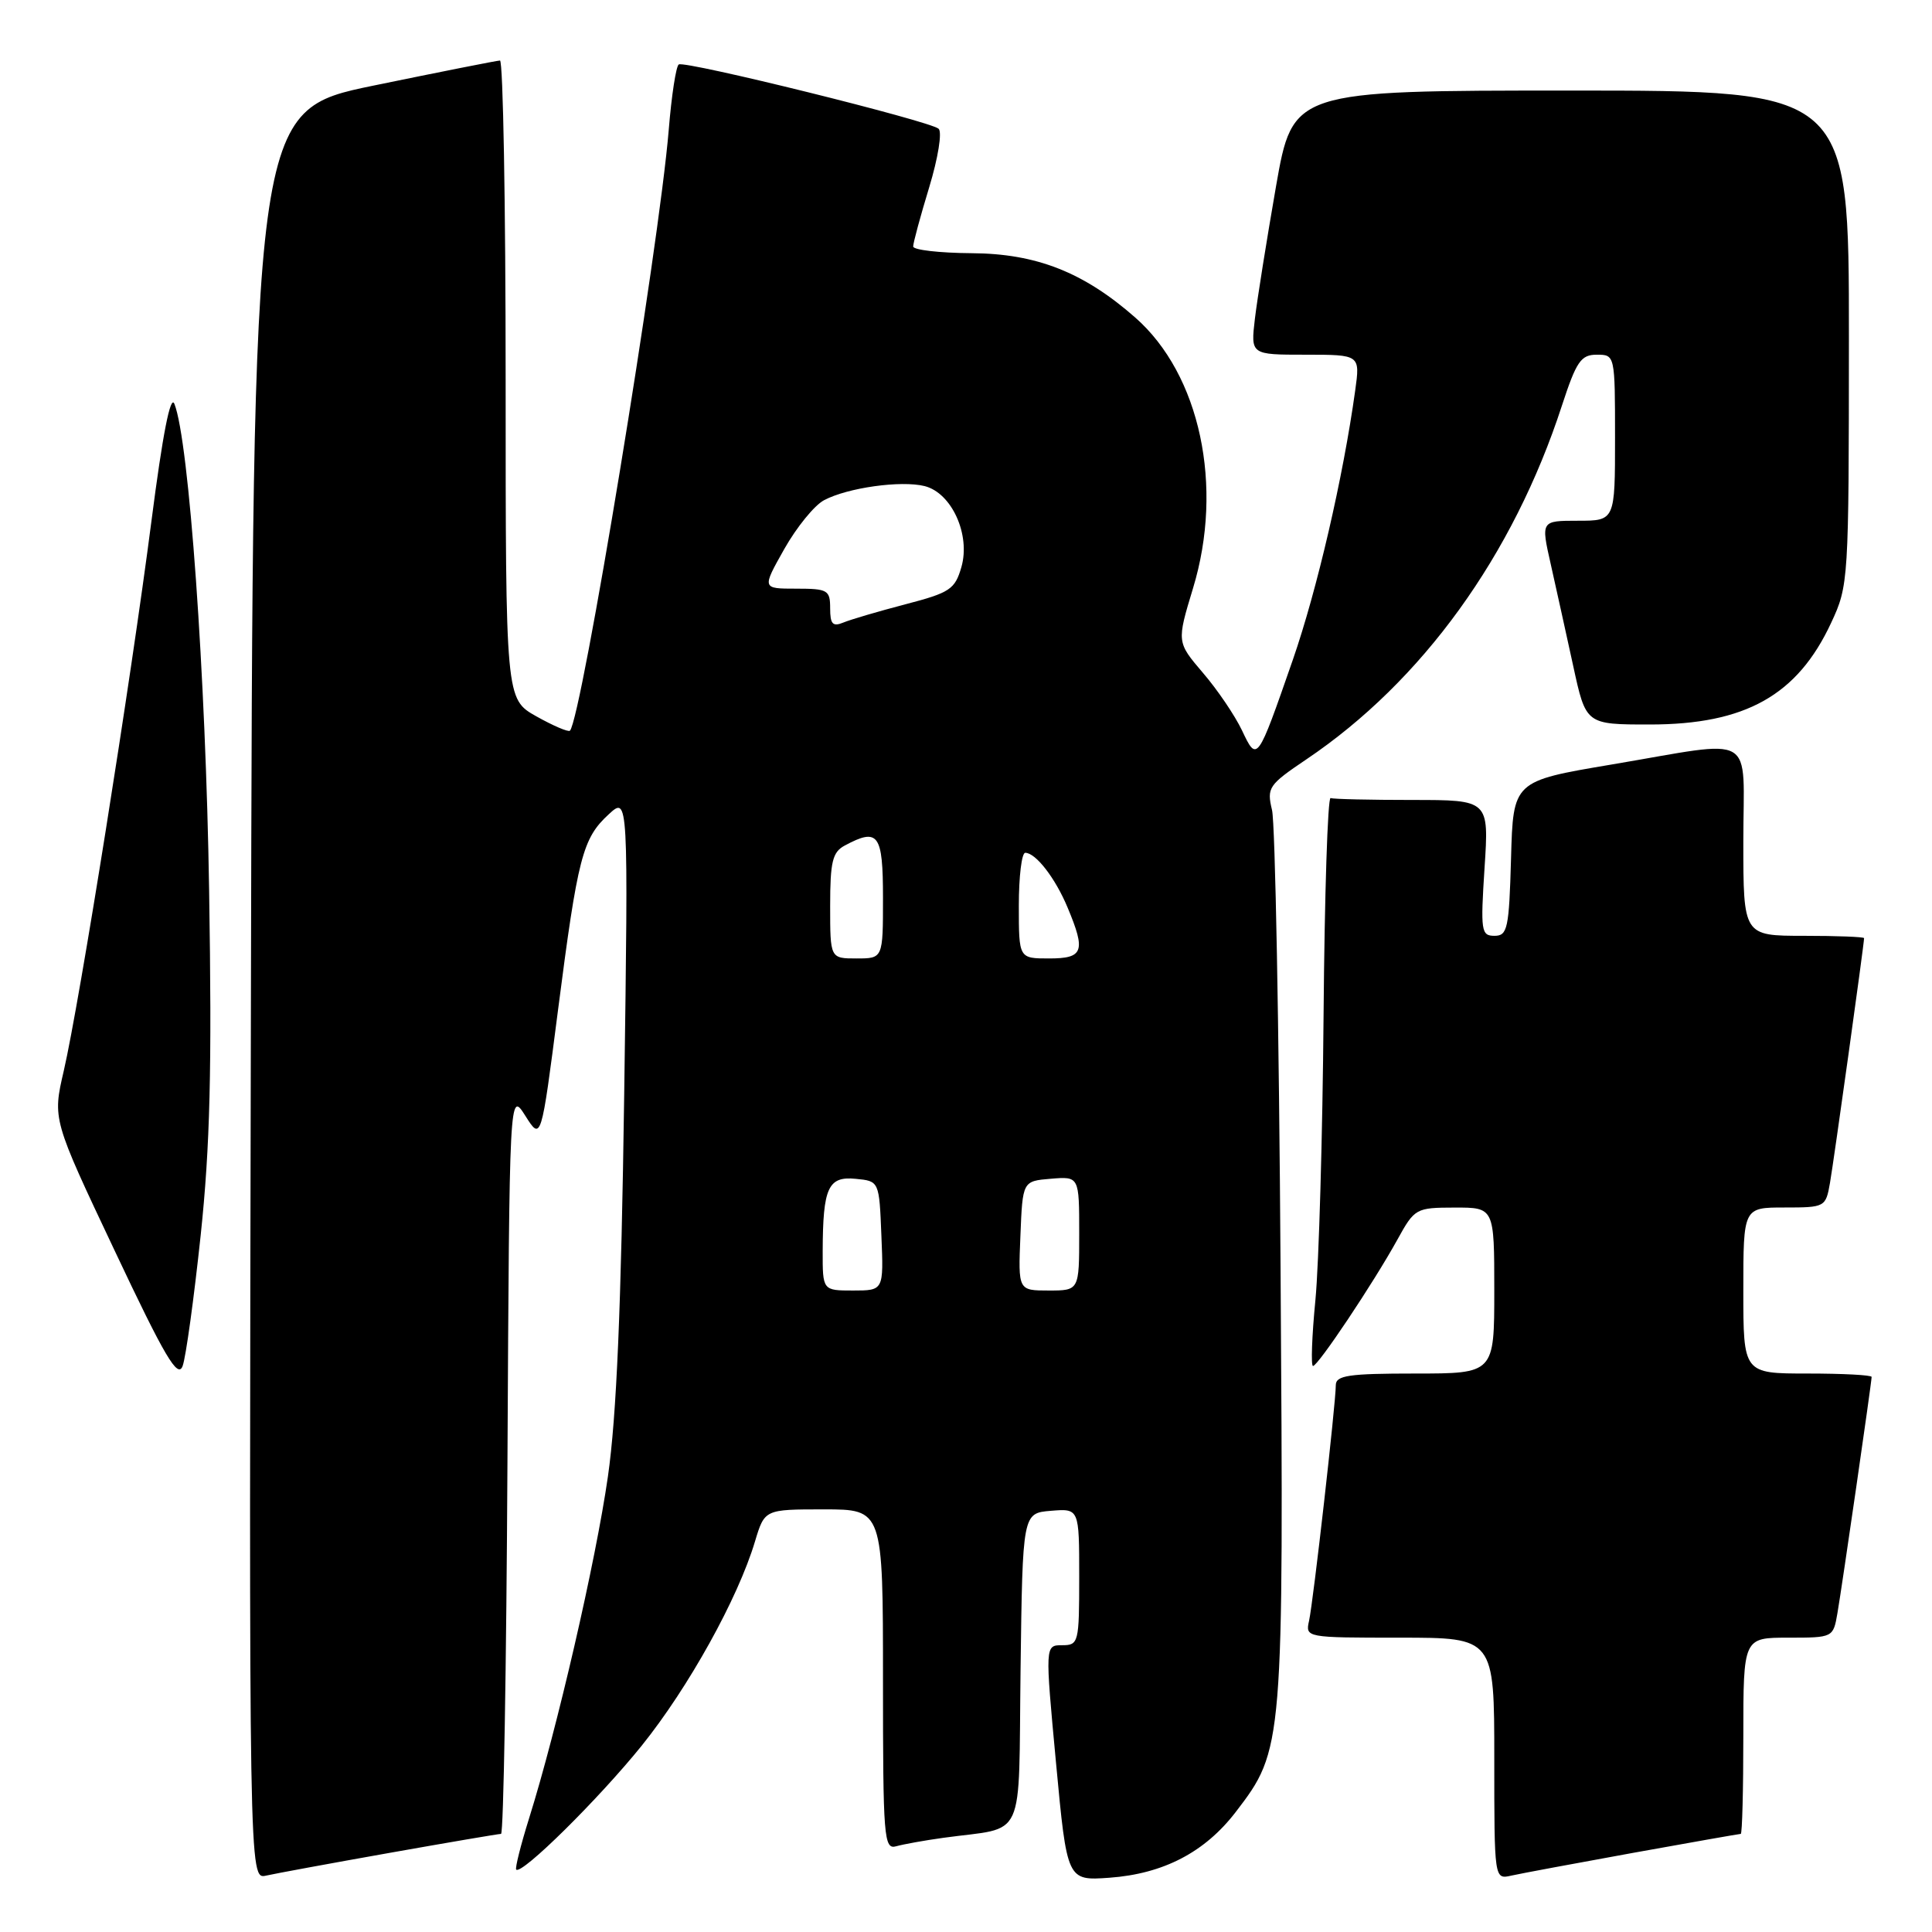 <?xml version="1.0" encoding="UTF-8" standalone="no"?>
<!DOCTYPE svg PUBLIC "-//W3C//DTD SVG 1.1//EN" "http://www.w3.org/Graphics/SVG/1.1/DTD/svg11.dtd" >
<svg xmlns="http://www.w3.org/2000/svg" xmlns:xlink="http://www.w3.org/1999/xlink" version="1.1" viewBox="0 0 256 256">
 <g >
 <path fill="currentColor"
d=" M 51.65 245.51 C 59.43 244.13 66.07 243.00 66.39 243.00 C 66.72 243.00 67.10 220.84 67.24 193.76 C 67.50 144.52 67.50 144.52 69.61 147.85 C 71.71 151.17 71.71 151.17 73.94 133.84 C 76.56 113.53 77.19 111.09 80.66 107.90 C 83.26 105.50 83.26 105.50 82.71 145.00 C 82.31 173.36 81.70 187.65 80.55 195.66 C 78.93 206.94 73.82 229.09 70.10 240.96 C 68.99 244.51 68.23 247.56 68.40 247.73 C 69.13 248.46 79.36 238.34 85.03 231.31 C 91.25 223.57 97.78 211.80 100.04 204.25 C 101.32 200.00 101.32 200.00 109.16 200.00 C 117.00 200.00 117.00 200.00 117.00 222.57 C 117.00 243.58 117.12 245.10 118.75 244.64 C 119.71 244.37 122.53 243.86 125.00 243.52 C 136.09 241.98 134.93 244.51 135.23 221.17 C 135.50 200.50 135.50 200.50 139.25 200.19 C 143.00 199.88 143.00 199.88 143.00 208.94 C 143.00 217.68 142.92 218.00 140.74 218.00 C 138.47 218.00 138.47 218.00 139.93 233.61 C 141.39 249.21 141.39 249.21 147.00 248.81 C 154.16 248.29 159.65 245.43 163.74 240.10 C 170.08 231.83 170.10 231.50 169.68 167.89 C 169.48 136.32 168.97 109.08 168.55 107.34 C 167.84 104.36 168.09 104.00 173.10 100.62 C 188.45 90.28 200.50 73.61 206.96 53.75 C 208.88 47.88 209.48 47.00 211.58 47.00 C 213.99 47.00 214.00 47.03 214.00 58.00 C 214.00 69.00 214.00 69.00 209.09 69.00 C 204.18 69.00 204.18 69.00 205.48 74.75 C 206.19 77.91 207.53 83.99 208.46 88.25 C 210.14 96.00 210.14 96.00 218.60 96.00 C 231.27 96.00 238.16 92.14 242.63 82.54 C 244.95 77.58 244.98 77.01 244.99 44.75 C 245.00 12.00 245.00 12.00 208.15 12.00 C 171.30 12.00 171.30 12.00 169.07 24.74 C 167.85 31.75 166.59 39.63 166.28 42.24 C 165.72 47.00 165.72 47.00 172.97 47.00 C 180.23 47.00 180.23 47.00 179.57 51.75 C 177.97 63.28 174.52 78.17 171.30 87.45 C 166.58 101.02 166.58 101.03 164.56 96.76 C 163.63 94.81 161.31 91.38 159.39 89.15 C 155.92 85.08 155.92 85.08 158.08 77.95 C 162.19 64.44 159.02 49.62 150.42 42.07 C 143.59 36.07 137.32 33.60 128.75 33.55 C 124.49 33.52 121.01 33.12 121.00 32.66 C 121.00 32.19 121.95 28.67 123.12 24.83 C 124.30 20.94 124.86 17.50 124.37 17.06 C 123.24 16.04 90.79 8.01 89.94 8.54 C 89.58 8.76 88.98 12.66 88.61 17.22 C 87.32 32.84 77.05 95.29 75.52 96.82 C 75.30 97.03 73.30 96.17 71.07 94.92 C 67.00 92.63 67.00 92.63 67.00 50.32 C 67.00 27.04 66.66 8.01 66.25 8.02 C 65.84 8.03 58.30 9.53 49.50 11.34 C 33.50 14.64 33.50 14.64 33.25 131.84 C 32.99 249.04 32.99 249.04 35.25 248.53 C 36.49 248.25 43.87 246.89 51.65 245.51 Z  M 216.41 245.51 C 224.06 244.13 230.48 243.00 230.66 243.00 C 230.85 243.00 231.00 237.15 231.00 230.00 C 231.00 217.00 231.00 217.00 236.95 217.00 C 242.89 217.00 242.91 216.99 243.47 213.75 C 244.09 210.16 248.00 183.15 248.00 182.45 C 248.00 182.20 244.18 182.00 239.50 182.00 C 231.00 182.00 231.00 182.00 231.00 171.00 C 231.00 160.00 231.00 160.00 236.45 160.00 C 241.82 160.00 241.92 159.95 242.48 156.75 C 242.99 153.85 247.00 125.08 247.00 124.31 C 247.00 124.14 243.40 124.00 239.00 124.00 C 231.00 124.00 231.00 124.00 231.00 111.50 C 231.00 96.82 233.06 98.02 213.50 101.31 C 200.50 103.50 200.50 103.50 200.22 113.75 C 199.96 123.05 199.75 124.00 198.03 124.00 C 196.26 124.00 196.17 123.38 196.71 115.00 C 197.30 106.00 197.30 106.00 187.15 106.00 C 181.57 106.00 176.69 105.89 176.31 105.75 C 175.93 105.61 175.51 118.55 175.38 134.50 C 175.25 150.45 174.76 167.44 174.30 172.25 C 173.83 177.06 173.69 181.00 173.98 181.00 C 174.64 181.00 181.99 170.00 185.16 164.26 C 187.45 160.11 187.61 160.02 192.75 160.01 C 198.00 160.00 198.00 160.00 198.00 171.00 C 198.00 182.00 198.00 182.00 187.50 182.00 C 178.69 182.00 177.00 182.25 177.00 183.55 C 177.00 185.94 174.02 212.21 173.46 214.75 C 172.96 216.99 173.02 217.00 185.48 217.00 C 198.00 217.00 198.00 217.00 198.00 233.02 C 198.00 249.04 198.00 249.04 200.25 248.53 C 201.49 248.25 208.76 246.90 216.41 245.51 Z  M 26.59 163.69 C 27.84 151.85 28.09 141.77 27.71 118.00 C 27.27 89.54 25.04 58.35 23.11 53.52 C 22.59 52.22 21.55 57.54 20.07 69.02 C 17.37 89.98 10.52 132.94 8.45 141.89 C 6.96 148.31 6.96 148.31 15.19 165.71 C 21.86 179.84 23.56 182.72 24.20 181.00 C 24.63 179.84 25.70 172.05 26.59 163.69 Z  M 109.01 165.75 C 109.04 157.36 109.73 155.84 113.38 156.20 C 116.50 156.50 116.50 156.50 116.79 163.75 C 117.09 171.00 117.09 171.00 113.04 171.00 C 109.00 171.00 109.00 171.00 109.01 165.75 Z  M 135.21 163.75 C 135.50 156.50 135.50 156.50 139.25 156.19 C 143.00 155.88 143.00 155.88 143.00 163.44 C 143.00 171.00 143.00 171.00 138.96 171.00 C 134.91 171.00 134.91 171.00 135.21 163.75 Z  M 110.00 120.04 C 110.00 114.17 110.31 112.91 111.93 112.04 C 116.39 109.65 117.00 110.48 117.00 119.00 C 117.00 127.00 117.00 127.00 113.50 127.00 C 110.00 127.00 110.00 127.00 110.00 120.04 Z  M 135.00 120.00 C 135.00 116.15 135.38 113.00 135.85 113.00 C 137.24 113.00 139.83 116.34 141.46 120.25 C 143.90 126.08 143.56 127.00 139.00 127.00 C 135.00 127.00 135.00 127.00 135.00 120.00 Z  M 110.00 80.61 C 110.00 78.18 109.68 78.00 105.48 78.00 C 100.96 78.00 100.96 78.00 103.92 72.75 C 105.55 69.86 107.92 66.95 109.19 66.28 C 112.31 64.62 119.40 63.63 122.52 64.41 C 126.11 65.32 128.62 70.85 127.39 75.14 C 126.54 78.09 125.88 78.53 119.98 80.07 C 116.42 81.00 112.71 82.09 111.75 82.49 C 110.34 83.07 110.00 82.70 110.00 80.61 Z "/>
</g>
</svg>